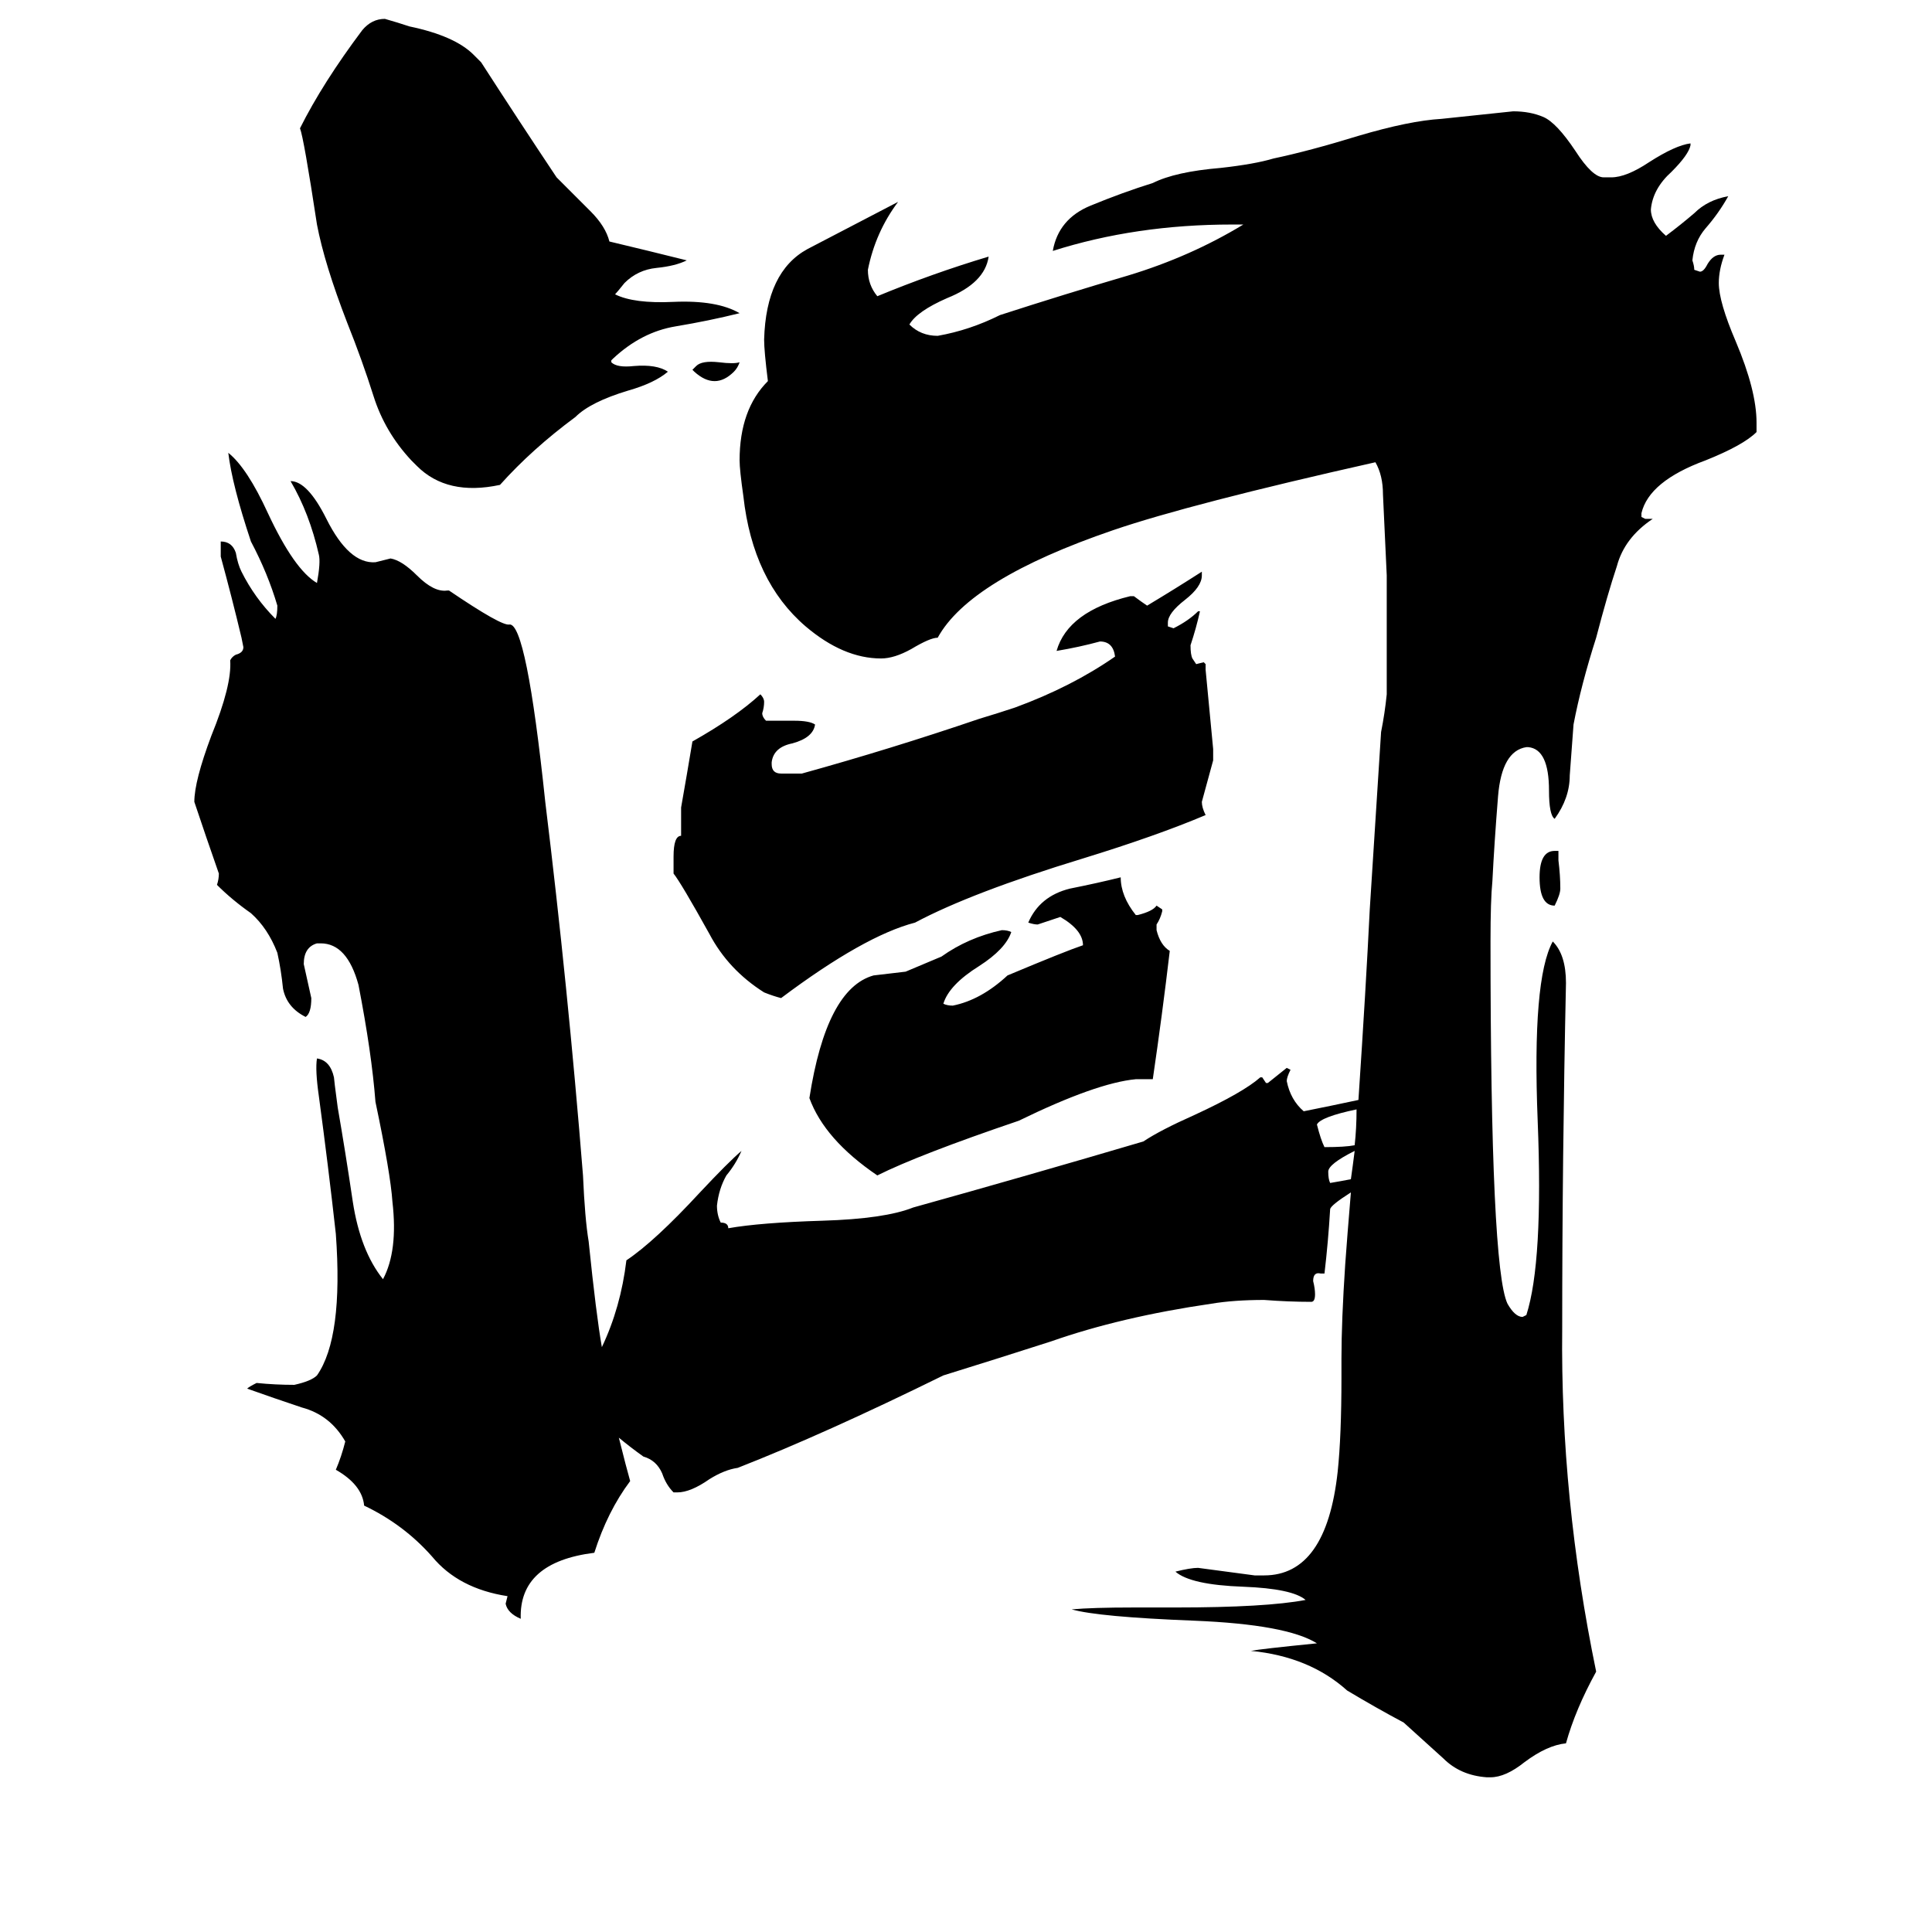<svg xmlns="http://www.w3.org/2000/svg" viewBox="0 -800 1024 1024">
	<path fill="#000000" d="M620 -296Q616 -262 611 -228H602Q581 -226 540 -206Q487 -188 465 -177Q437 -196 429 -218Q438 -276 463 -283L480 -285L499 -293Q513 -303 531 -307Q534 -307 536 -306Q533 -297 519 -288Q503 -278 500 -268Q502 -267 505 -267Q520 -270 534 -283Q565 -296 574 -299Q574 -307 562 -314Q556 -312 550 -310Q548 -310 545 -311Q551 -325 567 -329Q582 -332 594 -335Q594 -325 602 -315H603Q611 -317 613 -320L616 -318V-317Q615 -313 613 -310V-307Q615 -299 620 -296ZM643 -403V-397Q640 -386 637 -375Q637 -372 639 -368Q613 -357 574 -345Q515 -327 485 -311Q458 -304 414 -271Q410 -272 405 -274Q386 -286 376 -305Q361 -332 357 -337V-346Q357 -357 361 -357Q361 -364 361 -372Q364 -389 367 -407Q390 -420 403 -432Q405 -430 405 -428Q405 -425 404 -422Q404 -420 406 -418H421Q429 -418 432 -416Q431 -409 420 -406Q410 -404 409 -396V-395Q409 -390 414 -390Q419 -390 423 -390H425Q472 -403 519 -419Q529 -422 538 -425Q568 -436 591 -452Q590 -460 583 -460Q572 -457 560 -455Q566 -476 599 -484H601Q605 -481 608 -479Q623 -488 637 -497V-495Q637 -489 628 -482Q619 -475 619 -470V-468L622 -467Q630 -471 635 -476H636Q634 -467 631 -458Q631 -453 632 -451L634 -448L638 -449L639 -448V-445Q641 -424 643 -403ZM392 -634Q376 -630 358 -627Q340 -624 325 -610L324 -609V-608Q327 -605 336 -606Q348 -607 354 -603Q347 -597 333 -593Q313 -587 305 -579Q282 -562 265 -543Q237 -537 221 -553L218 -556Q204 -571 198 -590Q192 -609 184 -629Q172 -660 168 -681Q161 -727 159 -732Q171 -756 192 -784Q197 -790 204 -790Q211 -788 217 -786Q241 -781 251 -771L255 -767Q275 -736 295 -706L313 -688Q321 -680 323 -672Q344 -667 364 -662Q358 -659 348 -658Q338 -657 331 -650Q327 -645 326 -644Q336 -639 357 -640Q380 -641 392 -634ZM392 -608Q391 -605 389 -603Q379 -593 368 -603L367 -604L369 -606Q372 -609 381 -608Q389 -607 392 -608ZM827 -329Q827 -326 824 -320Q816 -320 816 -335Q816 -349 824 -349H826V-344Q827 -336 827 -329ZM720 -217Q724 -277 726 -318Q729 -365 732 -412Q734 -422 735 -432Q735 -462 735 -493V-495Q734 -516 733 -538Q733 -548 729 -555Q631 -533 590 -519Q514 -493 497 -462Q493 -462 483 -456Q474 -451 467 -451Q447 -451 427 -468Q399 -492 394 -537Q392 -551 392 -556Q392 -583 407 -598Q405 -614 405 -620Q406 -656 428 -668Q449 -679 476 -693Q464 -677 460 -657Q460 -649 465 -643Q494 -655 524 -664Q522 -650 502 -642Q486 -635 482 -628Q488 -622 497 -622Q514 -625 530 -633Q564 -644 598 -654Q631 -664 659 -681H653Q602 -681 558 -667Q561 -684 578 -691Q595 -698 611 -703Q623 -709 647 -711Q665 -713 675 -716Q694 -720 720 -728Q747 -736 764 -737Q783 -739 802 -741Q811 -741 818 -738Q825 -735 835 -720Q844 -706 850 -706H854Q862 -706 874 -714Q888 -723 896 -724V-723Q895 -718 886 -709Q876 -700 875 -689Q875 -682 883 -675Q891 -681 898 -687Q905 -694 916 -696Q911 -687 904 -679Q898 -672 897 -662Q898 -659 898 -657L901 -656Q903 -656 905 -660Q908 -665 912 -665H914Q911 -657 911 -650Q911 -640 920 -619Q931 -593 931 -576V-571Q924 -564 904 -556Q874 -545 870 -528V-526L872 -525H876Q861 -515 857 -500Q852 -485 846 -462Q838 -437 834 -416Q833 -402 832 -389Q832 -377 824 -366Q821 -368 821 -381Q821 -403 810 -404H809Q796 -402 794 -378Q792 -353 791 -333Q790 -323 790 -301Q790 -128 799 -109Q803 -102 807 -102L809 -103Q818 -131 815 -206Q812 -281 823 -301Q830 -294 830 -279Q828 -186 828 -96Q827 -6 846 86Q835 106 830 124Q820 125 808 134Q798 142 790 142H788Q774 141 765 132Q755 123 744 113Q729 105 714 96Q694 78 663 75Q668 74 698 71Q682 61 633 59Q582 57 568 53Q579 52 601 52H623Q671 52 692 48Q685 42 659 41Q631 40 623 33Q631 31 635 31Q650 33 665 35H670Q703 35 709 -20Q711 -39 711 -70V-80Q711 -100 713 -130Q714 -144 716 -168Q705 -161 705 -159Q704 -142 702 -125H700Q696 -126 696 -121Q697 -117 697 -114Q697 -110 695 -110Q683 -110 670 -111Q654 -111 642 -109Q594 -102 557 -89Q529 -80 500 -71Q437 -40 391 -22Q384 -21 376 -16Q366 -9 359 -9H357Q353 -13 351 -19Q348 -26 341 -28Q334 -33 328 -38Q332 -22 334 -15Q322 1 315 23Q275 28 276 58Q269 55 268 50L269 46Q243 42 229 25Q214 8 193 -2Q192 -13 178 -21Q181 -28 183 -36Q175 -50 160 -54Q145 -59 131 -64Q132 -65 136 -67Q146 -66 156 -66Q165 -68 168 -71Q182 -91 178 -146Q174 -182 169 -219Q167 -233 168 -239Q175 -238 177 -229Q177 -228 179 -213Q183 -190 187 -163Q191 -137 203 -122Q211 -137 208 -163Q207 -178 199 -216Q197 -242 190 -278Q184 -300 170 -300H168Q161 -298 161 -289Q163 -280 165 -271Q165 -263 162 -261Q152 -266 150 -276Q149 -286 147 -295Q142 -308 133 -316Q123 -323 115 -331Q116 -334 116 -337Q109 -357 103 -375Q103 -386 112 -410Q123 -437 122 -450Q123 -452 125 -453Q129 -454 129 -457L128 -462Q123 -483 117 -505V-513Q123 -513 125 -507Q126 -501 128 -497Q135 -483 146 -472Q147 -474 147 -479Q142 -496 133 -513Q123 -543 121 -560Q131 -552 142 -528Q156 -498 168 -491Q170 -502 169 -506Q164 -528 154 -545Q163 -545 173 -525Q185 -501 199 -502Q203 -503 207 -504Q213 -503 221 -495Q230 -486 237 -487H238Q266 -468 270 -469Q279 -470 289 -375Q301 -277 309 -177Q310 -154 312 -142Q316 -103 319 -86Q329 -107 332 -132Q347 -142 371 -168Q386 -184 393 -190Q390 -183 385 -177Q381 -170 380 -161Q380 -156 382 -152Q386 -152 386 -149Q403 -152 436 -153Q469 -154 484 -160Q545 -177 606 -195Q615 -201 633 -209Q659 -221 668 -229H669L671 -226H672Q677 -230 682 -234L684 -233Q682 -229 682 -227Q684 -217 691 -211Q706 -214 720 -217ZM719 -212Q700 -208 698 -204Q700 -196 702 -192Q713 -192 718 -193Q719 -202 719 -212ZM718 -190Q704 -183 704 -179Q704 -175 705 -173Q711 -174 716 -175Q717 -182 718 -190Z"/>
</svg>